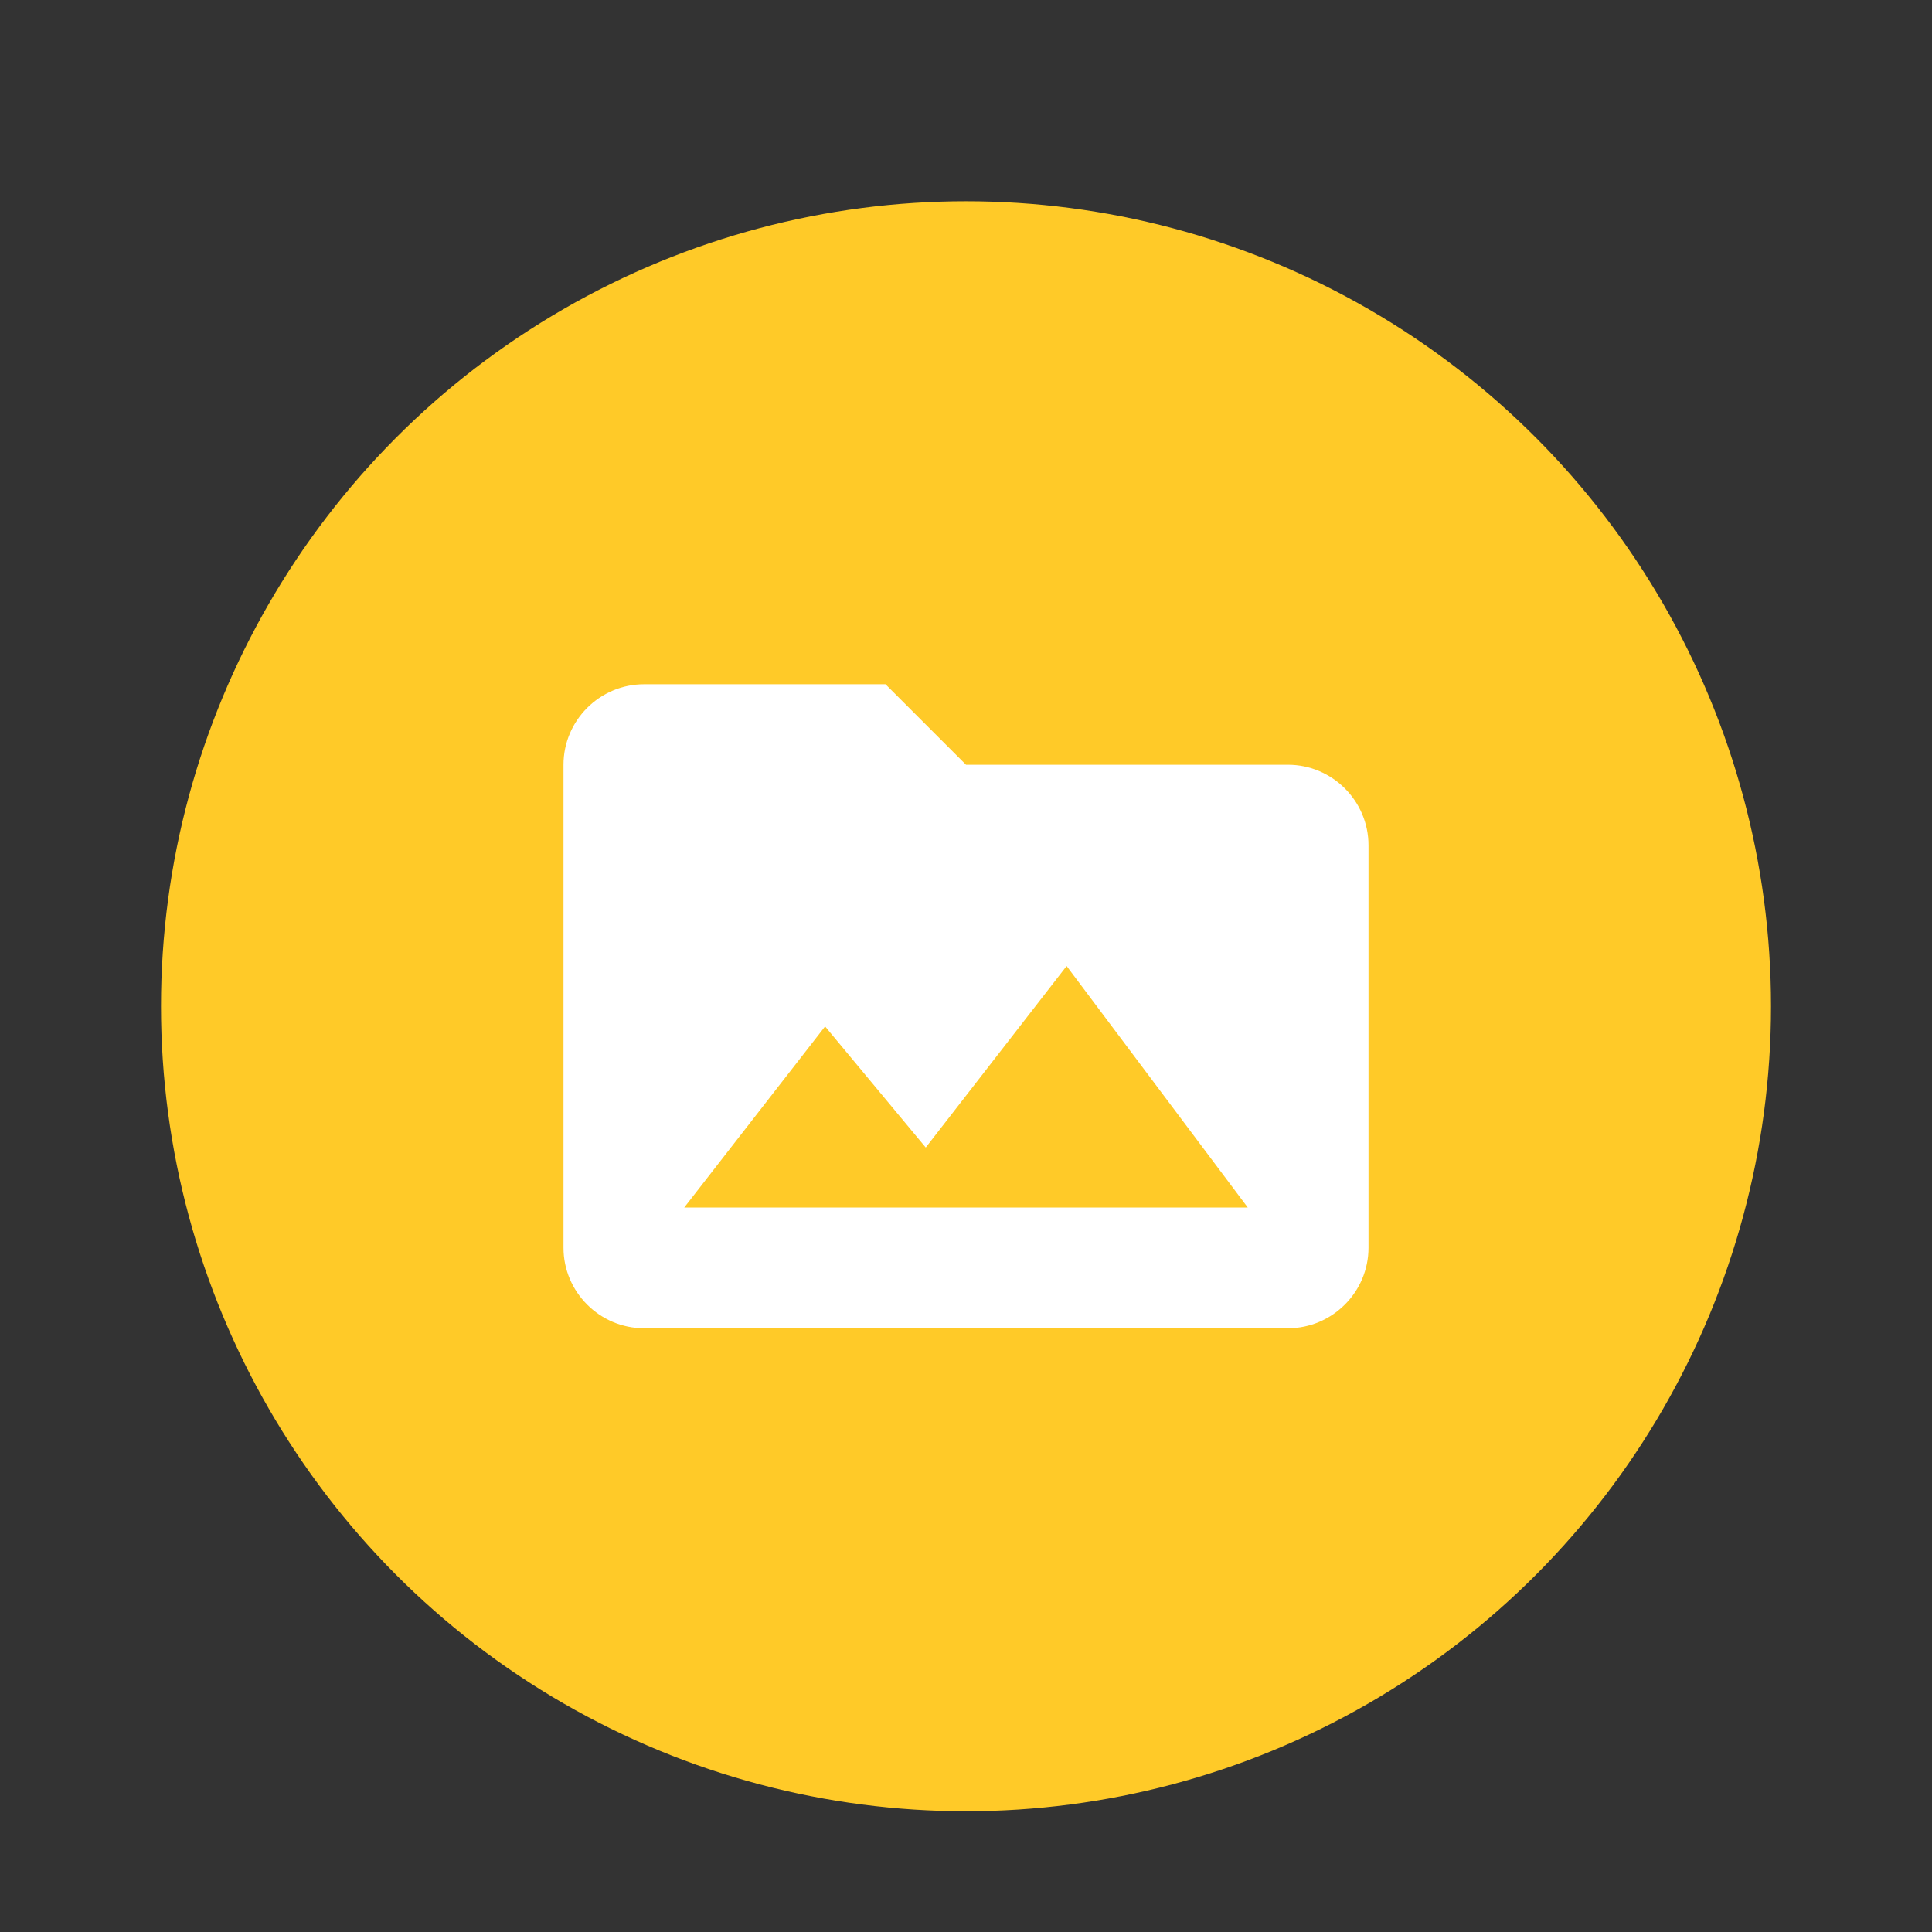 <svg xmlns="http://www.w3.org/2000/svg"  viewBox="0 0 48 48" width="1600px" height="1600px"><rect x="0" y="0" width="48" height="48" fill="#333333" stroke="none"/><circle cx="24" cy="25" r="20" fill="#ffca28"/><path fill="#fff" d="M32,19h-8l-2-2h-6c-1.1,0-2,0.9-2,2v12c0,1.1,0.9,2,2,2h16c1.1,0,2-0.9,2-2V21C34,19.9,33.1,19,32,19	z"/><polygon fill="#ffca28" points="17,30 20.499,25.501 23,28.51 26.5,24.001 31,30"/></svg>